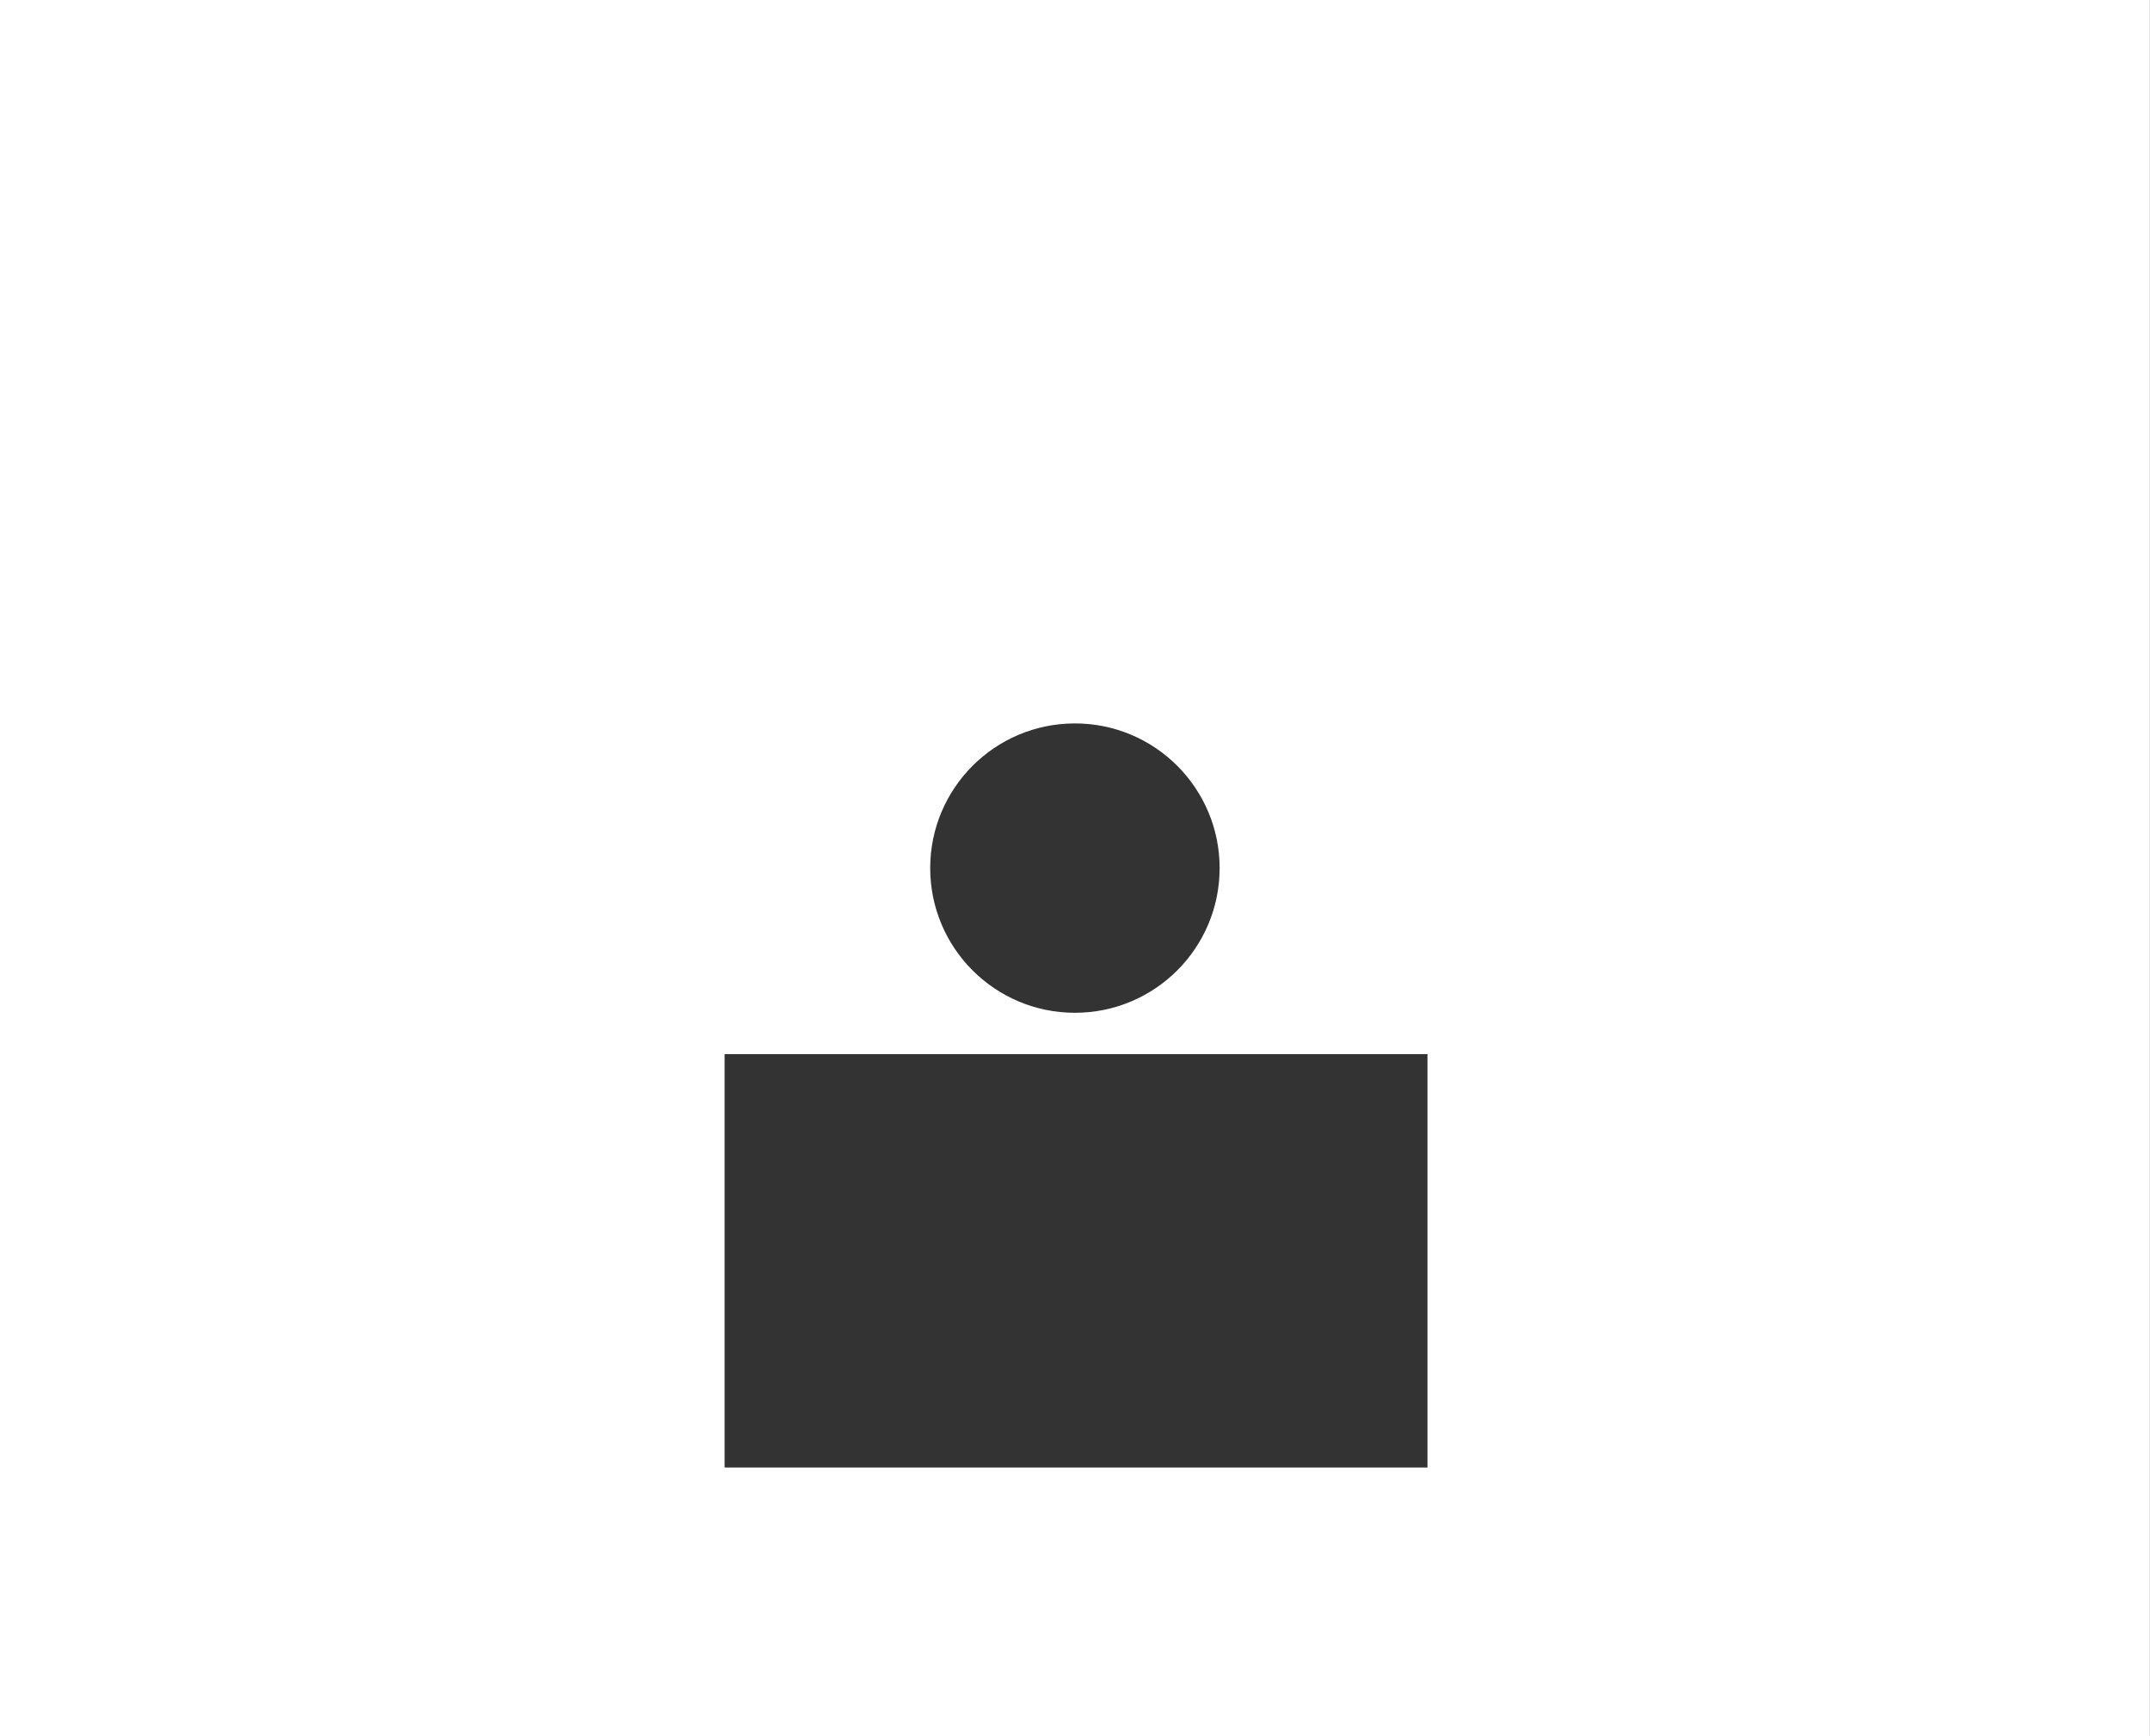 <svg width="52" height="42" viewBox="0 0 52 42" fill="none" xmlns="http://www.w3.org/2000/svg">
<rect x="0" y="0" width="52" height="42" fill="#808080" stroke="none"/>
<rect width="51.996" height="42" fill="white"/>
<path d="M29.498 21C29.498 22.933 27.931 24.5 25.998 24.5C24.065 24.5 22.498 22.933 22.498 21C22.498 19.067 24.065 17.5 25.998 17.5C27.931 17.5 29.498 19.067 29.498 21Z" fill="#333333"/>
<path d="M18.025 26H34.025V35H18.025V26Z" fill="#333333"/>
<path d="M18.025 26H34.025V35H18.025V26Z" stroke="#333333"/>
</svg>
